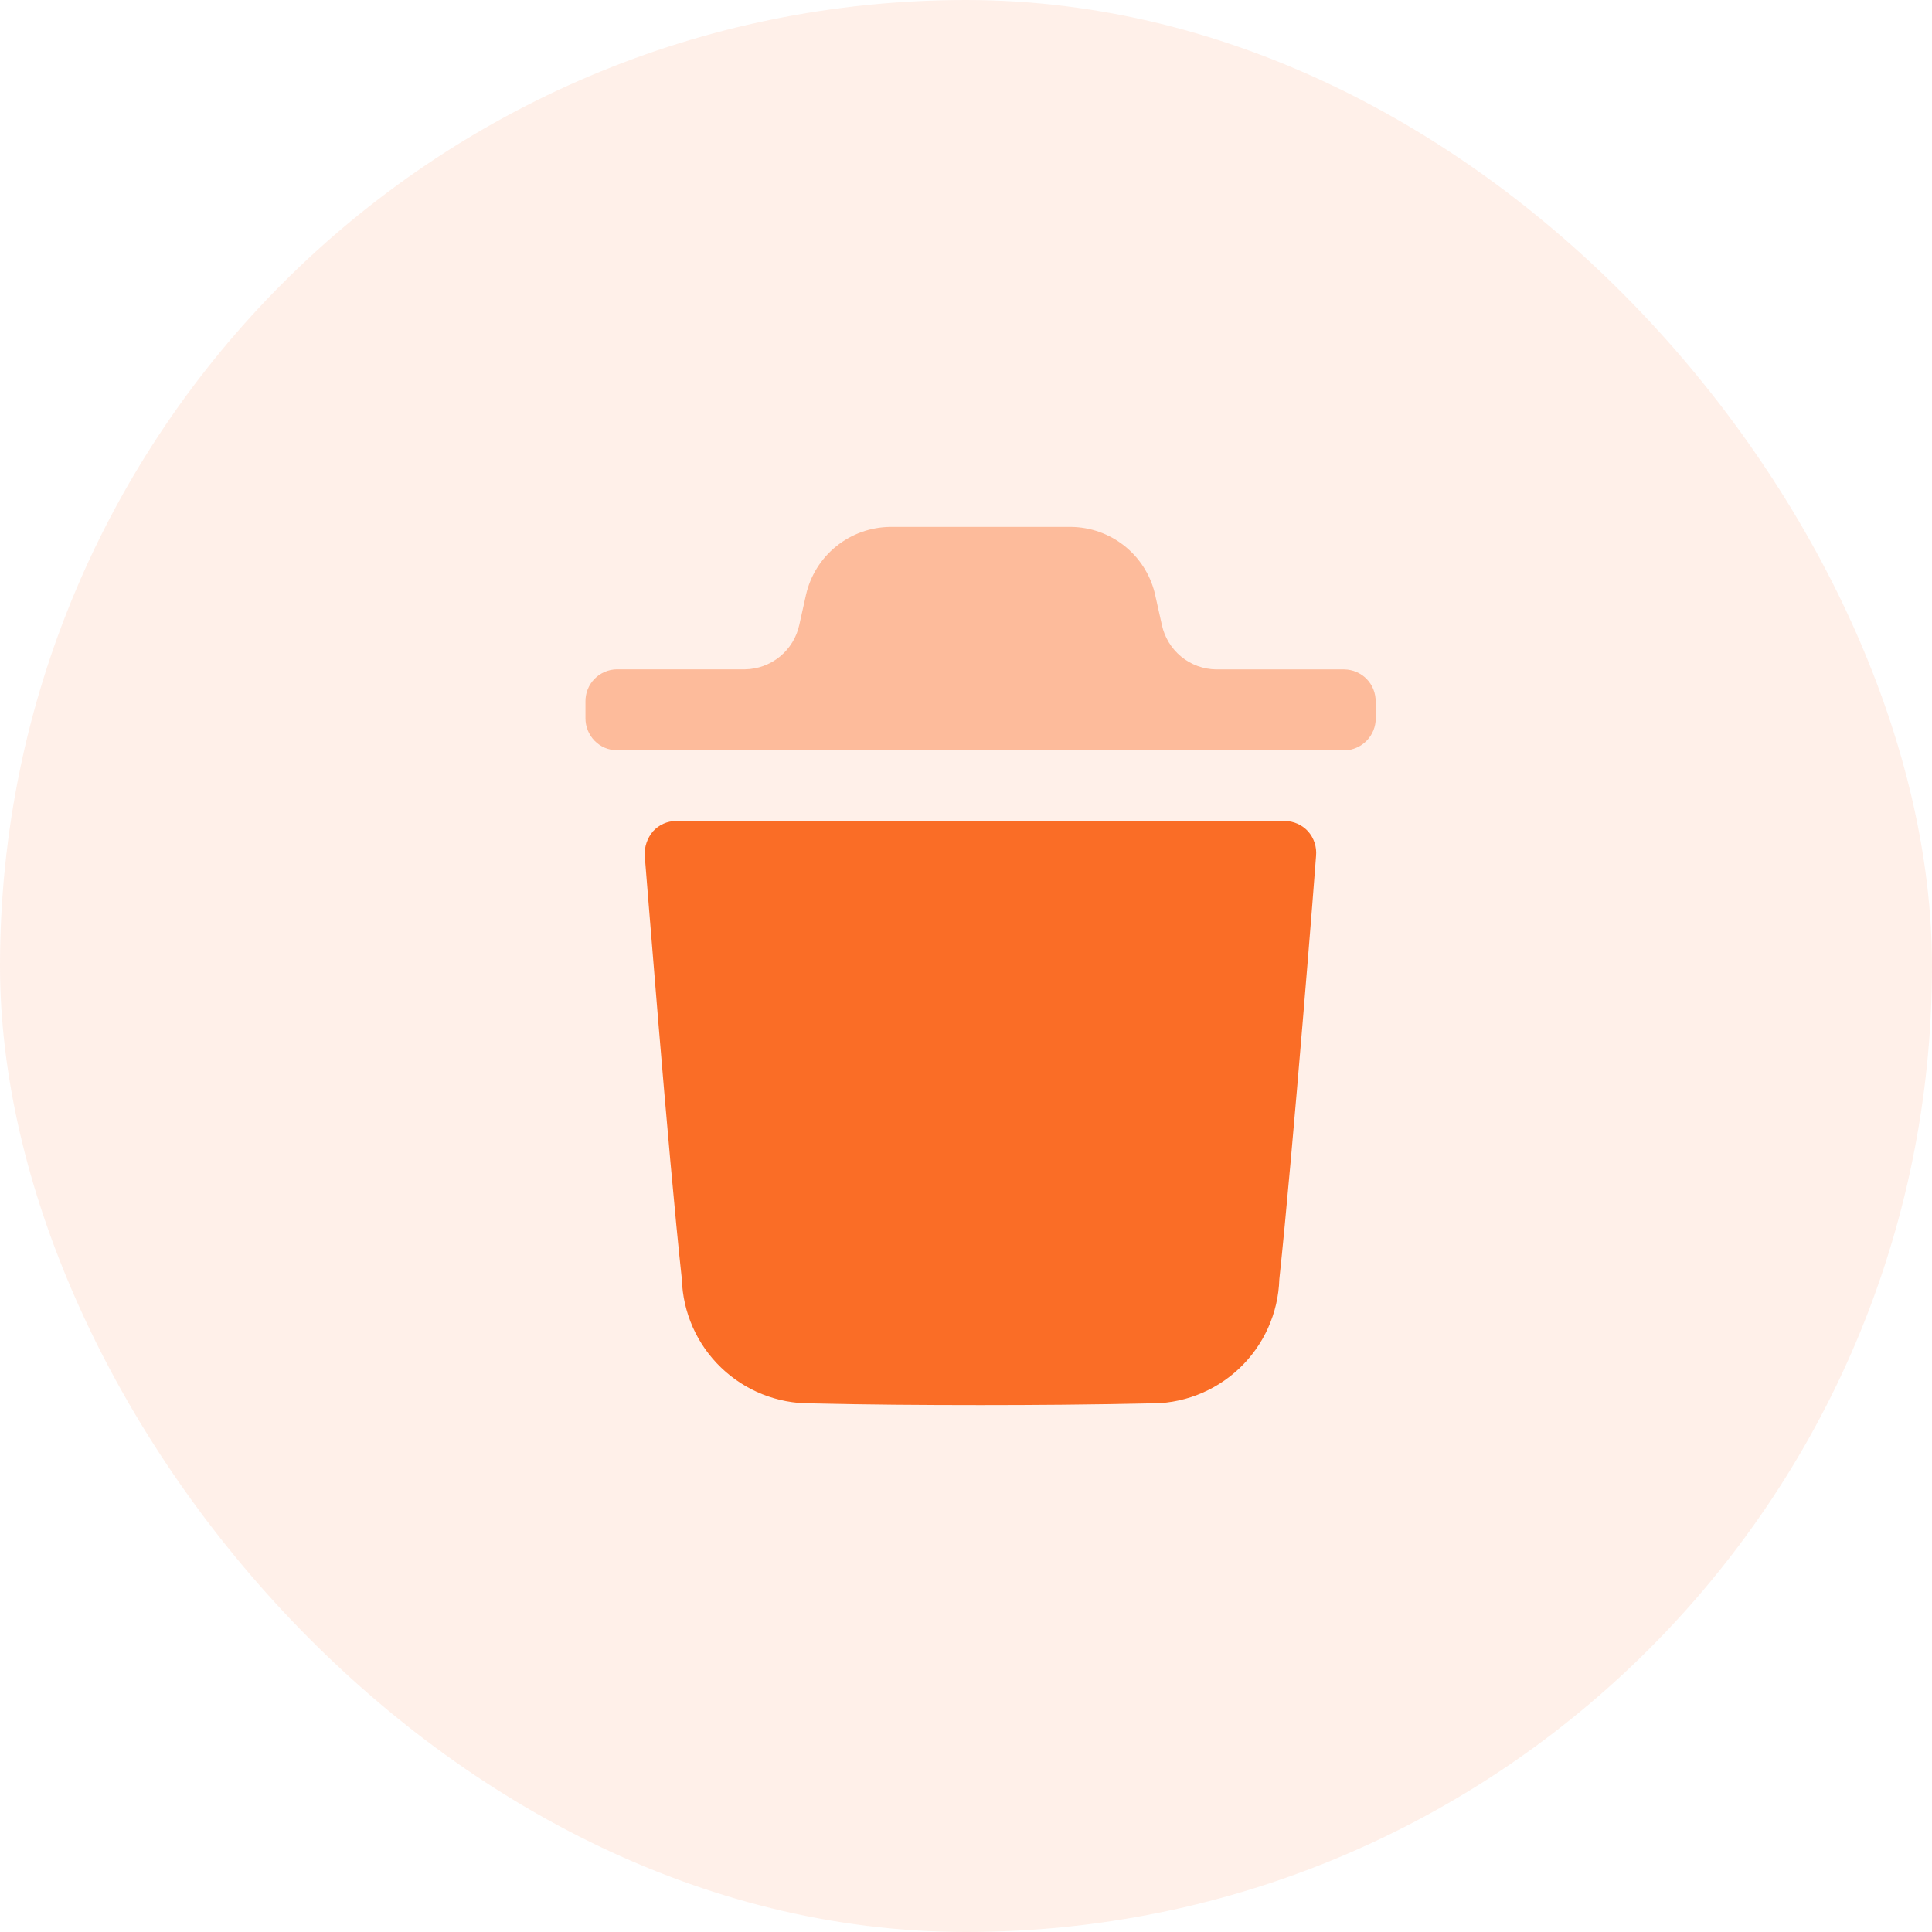 <svg width="114" height="114" viewBox="0 0 114 114" fill="none" xmlns="http://www.w3.org/2000/svg">
<rect opacity="0.1" width="114" height="114" rx="57" fill="#FA6D26"/>
<path d="M77.656 50.496C77.656 50.672 76.275 68.135 75.488 75.485C75.426 77.486 74.573 79.381 73.116 80.754C71.659 82.127 69.717 82.866 67.716 82.808C64.366 82.883 61.087 82.909 57.859 82.909C54.431 82.909 51.081 82.883 47.828 82.808C45.857 82.819 43.96 82.059 42.542 80.691C41.123 79.323 40.295 77.454 40.234 75.485C39.424 68.109 38.066 50.672 38.043 50.496C38.015 49.968 38.191 49.451 38.535 49.05C38.707 48.86 38.916 48.709 39.15 48.604C39.384 48.5 39.637 48.445 39.893 48.444H75.825C76.08 48.448 76.331 48.504 76.564 48.608C76.797 48.713 77.006 48.863 77.179 49.05C77.353 49.246 77.485 49.475 77.567 49.724C77.649 49.972 77.679 50.235 77.656 50.496Z" fill="#FA6D26"/>
<path opacity="0.4" d="M81.172 41.399C81.176 41.153 81.131 40.908 81.04 40.68C80.949 40.451 80.814 40.242 80.643 40.066C80.471 39.89 80.266 39.749 80.04 39.652C79.814 39.555 79.571 39.503 79.325 39.5H71.771C71.015 39.492 70.285 39.227 69.7 38.748C69.116 38.269 68.712 37.605 68.556 36.865L68.133 34.977C67.856 33.877 67.224 32.9 66.333 32.197C65.443 31.494 64.346 31.105 63.211 31.091H52.515C51.359 31.105 50.242 31.509 49.343 32.235C48.444 32.961 47.816 33.969 47.559 35.096L47.165 36.863C47.008 37.601 46.603 38.264 46.019 38.742C45.435 39.221 44.705 39.486 43.95 39.495H36.396C36.15 39.498 35.906 39.55 35.68 39.647C35.454 39.744 35.249 39.884 35.077 40.061C34.905 40.237 34.77 40.446 34.679 40.674C34.588 40.903 34.543 41.148 34.546 41.394V42.378C34.543 42.874 34.736 43.351 35.082 43.707C35.428 44.062 35.9 44.267 36.396 44.277H79.33C79.826 44.266 80.297 44.061 80.642 43.706C80.988 43.351 81.18 42.874 81.177 42.378L81.172 41.399Z" fill="#FA6D26"/>
</svg>
